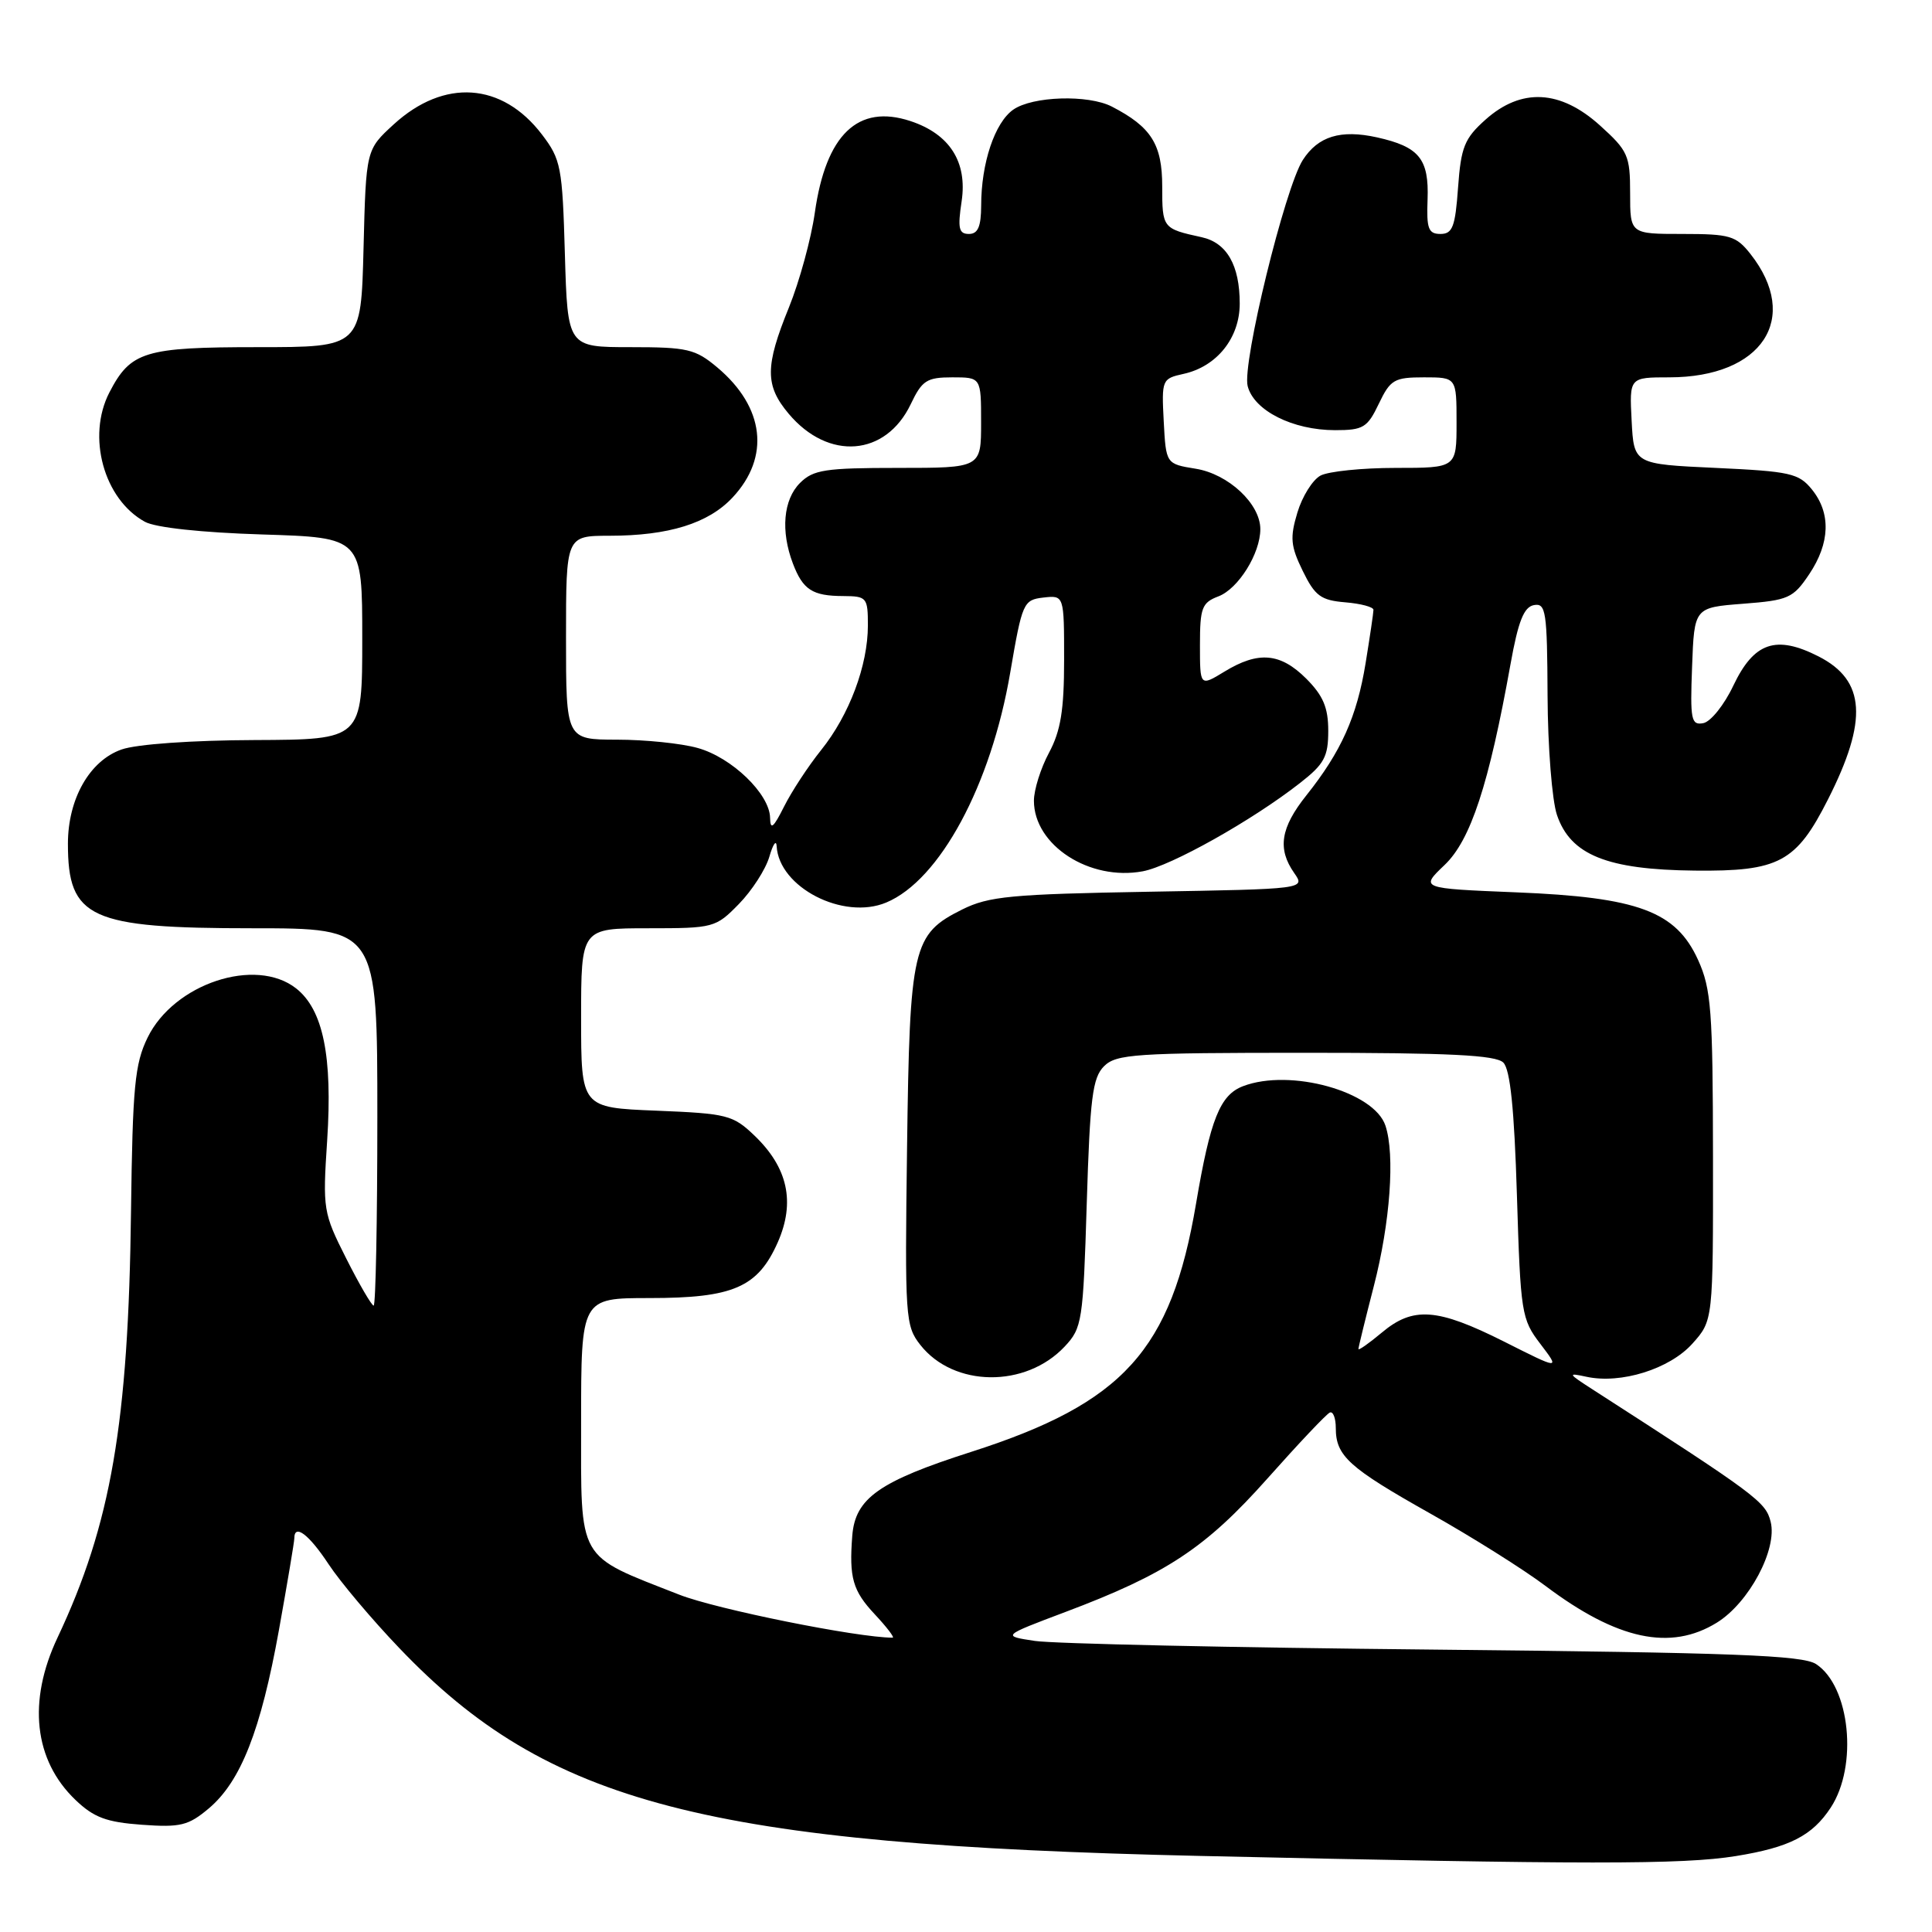 <?xml version="1.0" encoding="UTF-8" standalone="no"?>
<!DOCTYPE svg PUBLIC "-//W3C//DTD SVG 1.1//EN" "http://www.w3.org/Graphics/SVG/1.1/DTD/svg11.dtd" >
<svg xmlns="http://www.w3.org/2000/svg" xmlns:xlink="http://www.w3.org/1999/xlink" version="1.1" viewBox="0 0 256 256">
 <g >
 <path fill="currentColor"
d=" M 230.00 245.94 C 237.12 244.79 240.13 243.25 242.58 239.52 C 246.22 233.97 245.14 223.45 240.64 220.50 C 238.85 219.33 229.73 218.98 189.98 218.58 C 163.31 218.32 139.53 217.80 137.12 217.43 C 132.75 216.77 132.75 216.77 141.16 213.60 C 154.55 208.56 159.75 205.12 167.96 195.89 C 172.06 191.28 175.77 187.35 176.21 187.17 C 176.64 186.98 177.00 187.91 177.00 189.23 C 177.00 192.92 178.73 194.48 189.50 200.54 C 195.00 203.63 201.89 207.96 204.81 210.16 C 214.29 217.29 221.35 218.80 227.49 215.01 C 231.76 212.37 235.54 205.28 234.62 201.64 C 233.96 198.99 232.77 198.11 211.00 184.09 C 207.74 181.99 207.68 181.88 210.22 182.43 C 214.78 183.42 221.24 181.40 224.25 178.04 C 227.00 174.97 227.00 174.97 226.98 153.23 C 226.96 133.86 226.74 131.03 225.01 127.21 C 222.08 120.75 217.08 118.89 200.90 118.24 C 188.16 117.72 188.16 117.72 191.42 114.61 C 194.87 111.32 197.28 103.99 200.15 88.01 C 201.17 82.32 201.92 80.43 203.25 80.18 C 204.84 79.88 205.01 81.00 205.06 92.18 C 205.09 98.95 205.65 106.08 206.31 108.00 C 208.11 113.29 212.95 115.24 224.56 115.36 C 235.73 115.48 238.00 114.27 242.23 105.90 C 247.53 95.43 247.19 90.16 240.99 86.99 C 235.32 84.10 232.41 85.10 229.67 90.86 C 228.47 93.40 226.68 95.63 225.70 95.82 C 224.09 96.13 223.94 95.39 224.21 88.33 C 224.50 80.50 224.50 80.50 230.97 80.00 C 236.97 79.54 237.60 79.26 239.72 76.10 C 242.50 71.96 242.63 68.00 240.09 64.86 C 238.35 62.71 237.22 62.46 227.34 62.00 C 216.50 61.50 216.50 61.50 216.20 55.75 C 215.90 50.00 215.90 50.00 221.20 50.00 C 233.50 49.99 238.64 42.17 231.95 33.66 C 230.04 31.24 229.24 31.00 222.93 31.00 C 216.00 31.00 216.00 31.00 216.00 25.62 C 216.00 20.60 215.72 19.98 212.00 16.62 C 206.75 11.88 201.58 11.62 196.84 15.85 C 194.05 18.34 193.59 19.48 193.20 24.85 C 192.83 30.05 192.47 31.00 190.87 31.00 C 189.27 31.00 189.01 30.30 189.16 26.45 C 189.36 21.05 188.06 19.45 182.45 18.20 C 177.65 17.14 174.66 18.05 172.63 21.20 C 170.26 24.89 164.57 48.17 165.32 51.15 C 166.14 54.40 171.28 57.00 176.92 57.00 C 180.64 57.00 181.19 56.66 182.70 53.50 C 184.23 50.30 184.74 50.00 188.69 50.00 C 193.00 50.00 193.00 50.00 193.00 56.00 C 193.00 62.00 193.00 62.00 184.93 62.00 C 180.50 62.00 176.01 62.46 174.97 63.02 C 173.93 63.58 172.55 65.78 171.91 67.92 C 170.91 71.24 171.01 72.36 172.62 75.65 C 174.24 78.97 175.02 79.54 178.25 79.81 C 180.31 79.98 182.00 80.43 181.99 80.81 C 181.99 81.19 181.52 84.37 180.95 87.87 C 179.80 94.95 177.72 99.59 173.10 105.39 C 169.68 109.68 169.24 112.47 171.49 115.68 C 172.97 117.80 172.97 117.80 152.24 118.16 C 133.99 118.48 131.02 118.76 127.50 120.51 C 120.92 123.79 120.54 125.40 120.19 152.03 C 119.89 174.60 119.96 175.68 121.95 178.21 C 126.37 183.83 135.89 183.94 141.07 178.43 C 143.39 175.96 143.52 175.11 144.00 159.46 C 144.43 145.48 144.76 142.81 146.29 141.28 C 147.91 139.67 150.41 139.50 172.99 139.50 C 192.06 139.50 198.21 139.80 199.20 140.80 C 200.11 141.71 200.65 146.92 201.00 158.38 C 201.48 174.02 201.60 174.80 204.11 178.08 C 206.72 181.51 206.72 181.51 199.26 177.75 C 190.43 173.32 187.24 173.09 183.08 176.59 C 181.38 178.01 180.00 178.98 180.00 178.75 C 180.00 178.51 180.92 174.76 182.04 170.41 C 184.21 162.00 184.86 153.02 183.58 149.16 C 182.09 144.63 170.96 141.54 164.72 143.92 C 161.66 145.08 160.38 148.28 158.48 159.50 C 155.19 178.93 148.87 185.91 128.69 192.38 C 116.48 196.29 113.32 198.52 112.93 203.50 C 112.50 209.06 112.99 210.78 115.90 213.89 C 117.50 215.60 118.57 217.00 118.28 217.00 C 113.63 217.00 94.91 213.23 90.00 211.30 C 76.32 205.93 77.00 207.12 77.00 188.42 C 77.00 172.00 77.00 172.00 86.05 172.00 C 97.16 172.00 100.41 170.59 103.06 164.61 C 105.40 159.30 104.40 154.72 99.98 150.48 C 97.12 147.74 96.36 147.55 86.97 147.17 C 77.00 146.77 77.00 146.77 77.00 134.88 C 77.00 123.00 77.00 123.00 85.88 123.00 C 94.57 123.00 94.83 122.93 97.91 119.78 C 99.64 118.01 101.45 115.20 101.94 113.53 C 102.42 111.86 102.86 111.23 102.91 112.12 C 103.21 117.58 111.74 121.97 117.43 119.59 C 124.53 116.63 131.32 104.03 133.86 89.12 C 135.45 79.84 135.60 79.49 138.25 79.18 C 141.00 78.87 141.00 78.87 141.00 87.44 C 141.00 94.10 140.55 96.84 139.00 99.74 C 137.90 101.79 137.00 104.65 137.00 106.10 C 137.00 112.00 144.37 116.77 151.43 115.45 C 155.18 114.74 165.91 108.72 172.25 103.76 C 175.47 101.25 176.00 100.27 176.00 96.84 C 176.00 93.76 175.33 92.18 173.08 89.92 C 169.65 86.50 166.74 86.25 162.25 88.99 C 159.00 90.97 159.00 90.97 159.00 85.46 C 159.00 80.53 159.26 79.85 161.45 79.02 C 164.09 78.01 167.00 73.34 167.00 70.11 C 167.00 66.76 162.77 62.81 158.44 62.11 C 154.50 61.47 154.50 61.47 154.20 55.83 C 153.91 50.31 153.97 50.17 156.83 49.54 C 161.24 48.57 164.27 44.78 164.27 40.23 C 164.27 35.14 162.56 32.16 159.22 31.43 C 154.05 30.30 154.00 30.23 154.00 24.71 C 154.00 19.12 152.55 16.82 147.32 14.12 C 144.18 12.51 136.82 12.74 134.26 14.53 C 131.81 16.25 130.01 21.62 130.01 27.25 C 130.00 30.03 129.58 31.00 128.39 31.00 C 127.05 31.00 126.88 30.26 127.42 26.68 C 128.20 21.46 125.84 17.76 120.63 16.04 C 113.69 13.75 109.44 17.82 107.97 28.17 C 107.48 31.65 105.93 37.30 104.54 40.73 C 101.36 48.54 101.35 51.08 104.51 54.83 C 109.77 61.08 117.37 60.48 120.68 53.55 C 122.18 50.40 122.80 50.00 126.19 50.00 C 130.00 50.00 130.00 50.00 130.00 56.00 C 130.00 62.00 130.00 62.00 119.00 62.00 C 109.33 62.00 107.76 62.24 106.00 64.00 C 103.79 66.21 103.43 70.37 105.06 74.66 C 106.39 78.15 107.64 78.97 111.75 78.98 C 114.85 79.00 115.00 79.17 115.00 82.87 C 115.00 88.17 112.54 94.73 108.81 99.38 C 107.10 101.51 104.89 104.88 103.89 106.88 C 102.47 109.71 102.07 110.03 102.04 108.36 C 101.98 105.20 96.96 100.36 92.44 99.11 C 90.27 98.50 85.46 98.01 81.75 98.01 C 75.00 98.00 75.00 98.00 75.00 84.50 C 75.00 71.00 75.00 71.00 80.75 70.99 C 88.60 70.99 93.87 69.35 97.07 65.92 C 102.08 60.56 101.31 53.96 95.06 48.70 C 92.13 46.24 91.11 46.00 83.53 46.00 C 75.21 46.00 75.21 46.00 74.85 33.67 C 74.52 22.10 74.33 21.13 71.81 17.82 C 66.53 10.90 58.84 10.38 52.17 16.48 C 48.50 19.84 48.50 19.84 48.17 32.92 C 47.84 46.00 47.84 46.00 34.14 46.00 C 19.15 46.00 17.31 46.56 14.49 52.01 C 11.48 57.85 13.75 66.15 19.20 69.14 C 20.60 69.91 26.70 70.57 34.75 70.82 C 48.00 71.23 48.00 71.23 48.00 84.62 C 48.00 98.00 48.00 98.00 33.75 98.06 C 25.42 98.09 18.09 98.61 16.11 99.31 C 11.88 100.79 9.00 105.85 9.00 111.80 C 9.00 121.68 11.89 123.00 33.45 123.00 C 50.00 123.00 50.00 123.00 50.00 148.00 C 50.00 161.75 49.78 173.00 49.51 173.00 C 49.25 173.00 47.61 170.19 45.88 166.76 C 42.82 160.70 42.75 160.25 43.35 151.13 C 44.08 139.97 42.82 133.79 39.24 130.97 C 33.87 126.75 23.04 130.33 19.55 137.50 C 17.86 140.97 17.57 143.99 17.36 160.50 C 17.02 188.61 14.71 201.97 7.62 217.00 C 3.64 225.43 4.50 233.23 9.99 238.49 C 12.43 240.83 14.10 241.45 18.80 241.79 C 23.91 242.16 24.96 241.90 27.66 239.63 C 31.90 236.06 34.56 229.30 36.96 215.99 C 38.08 209.75 39.00 204.28 39.00 203.83 C 39.00 201.85 40.94 203.32 43.53 207.25 C 45.07 209.59 49.29 214.60 52.92 218.39 C 72.62 239.03 93.52 244.45 159.00 245.92 C 210.16 247.07 222.93 247.08 230.00 245.94 Z "/>
</g>
</svg>